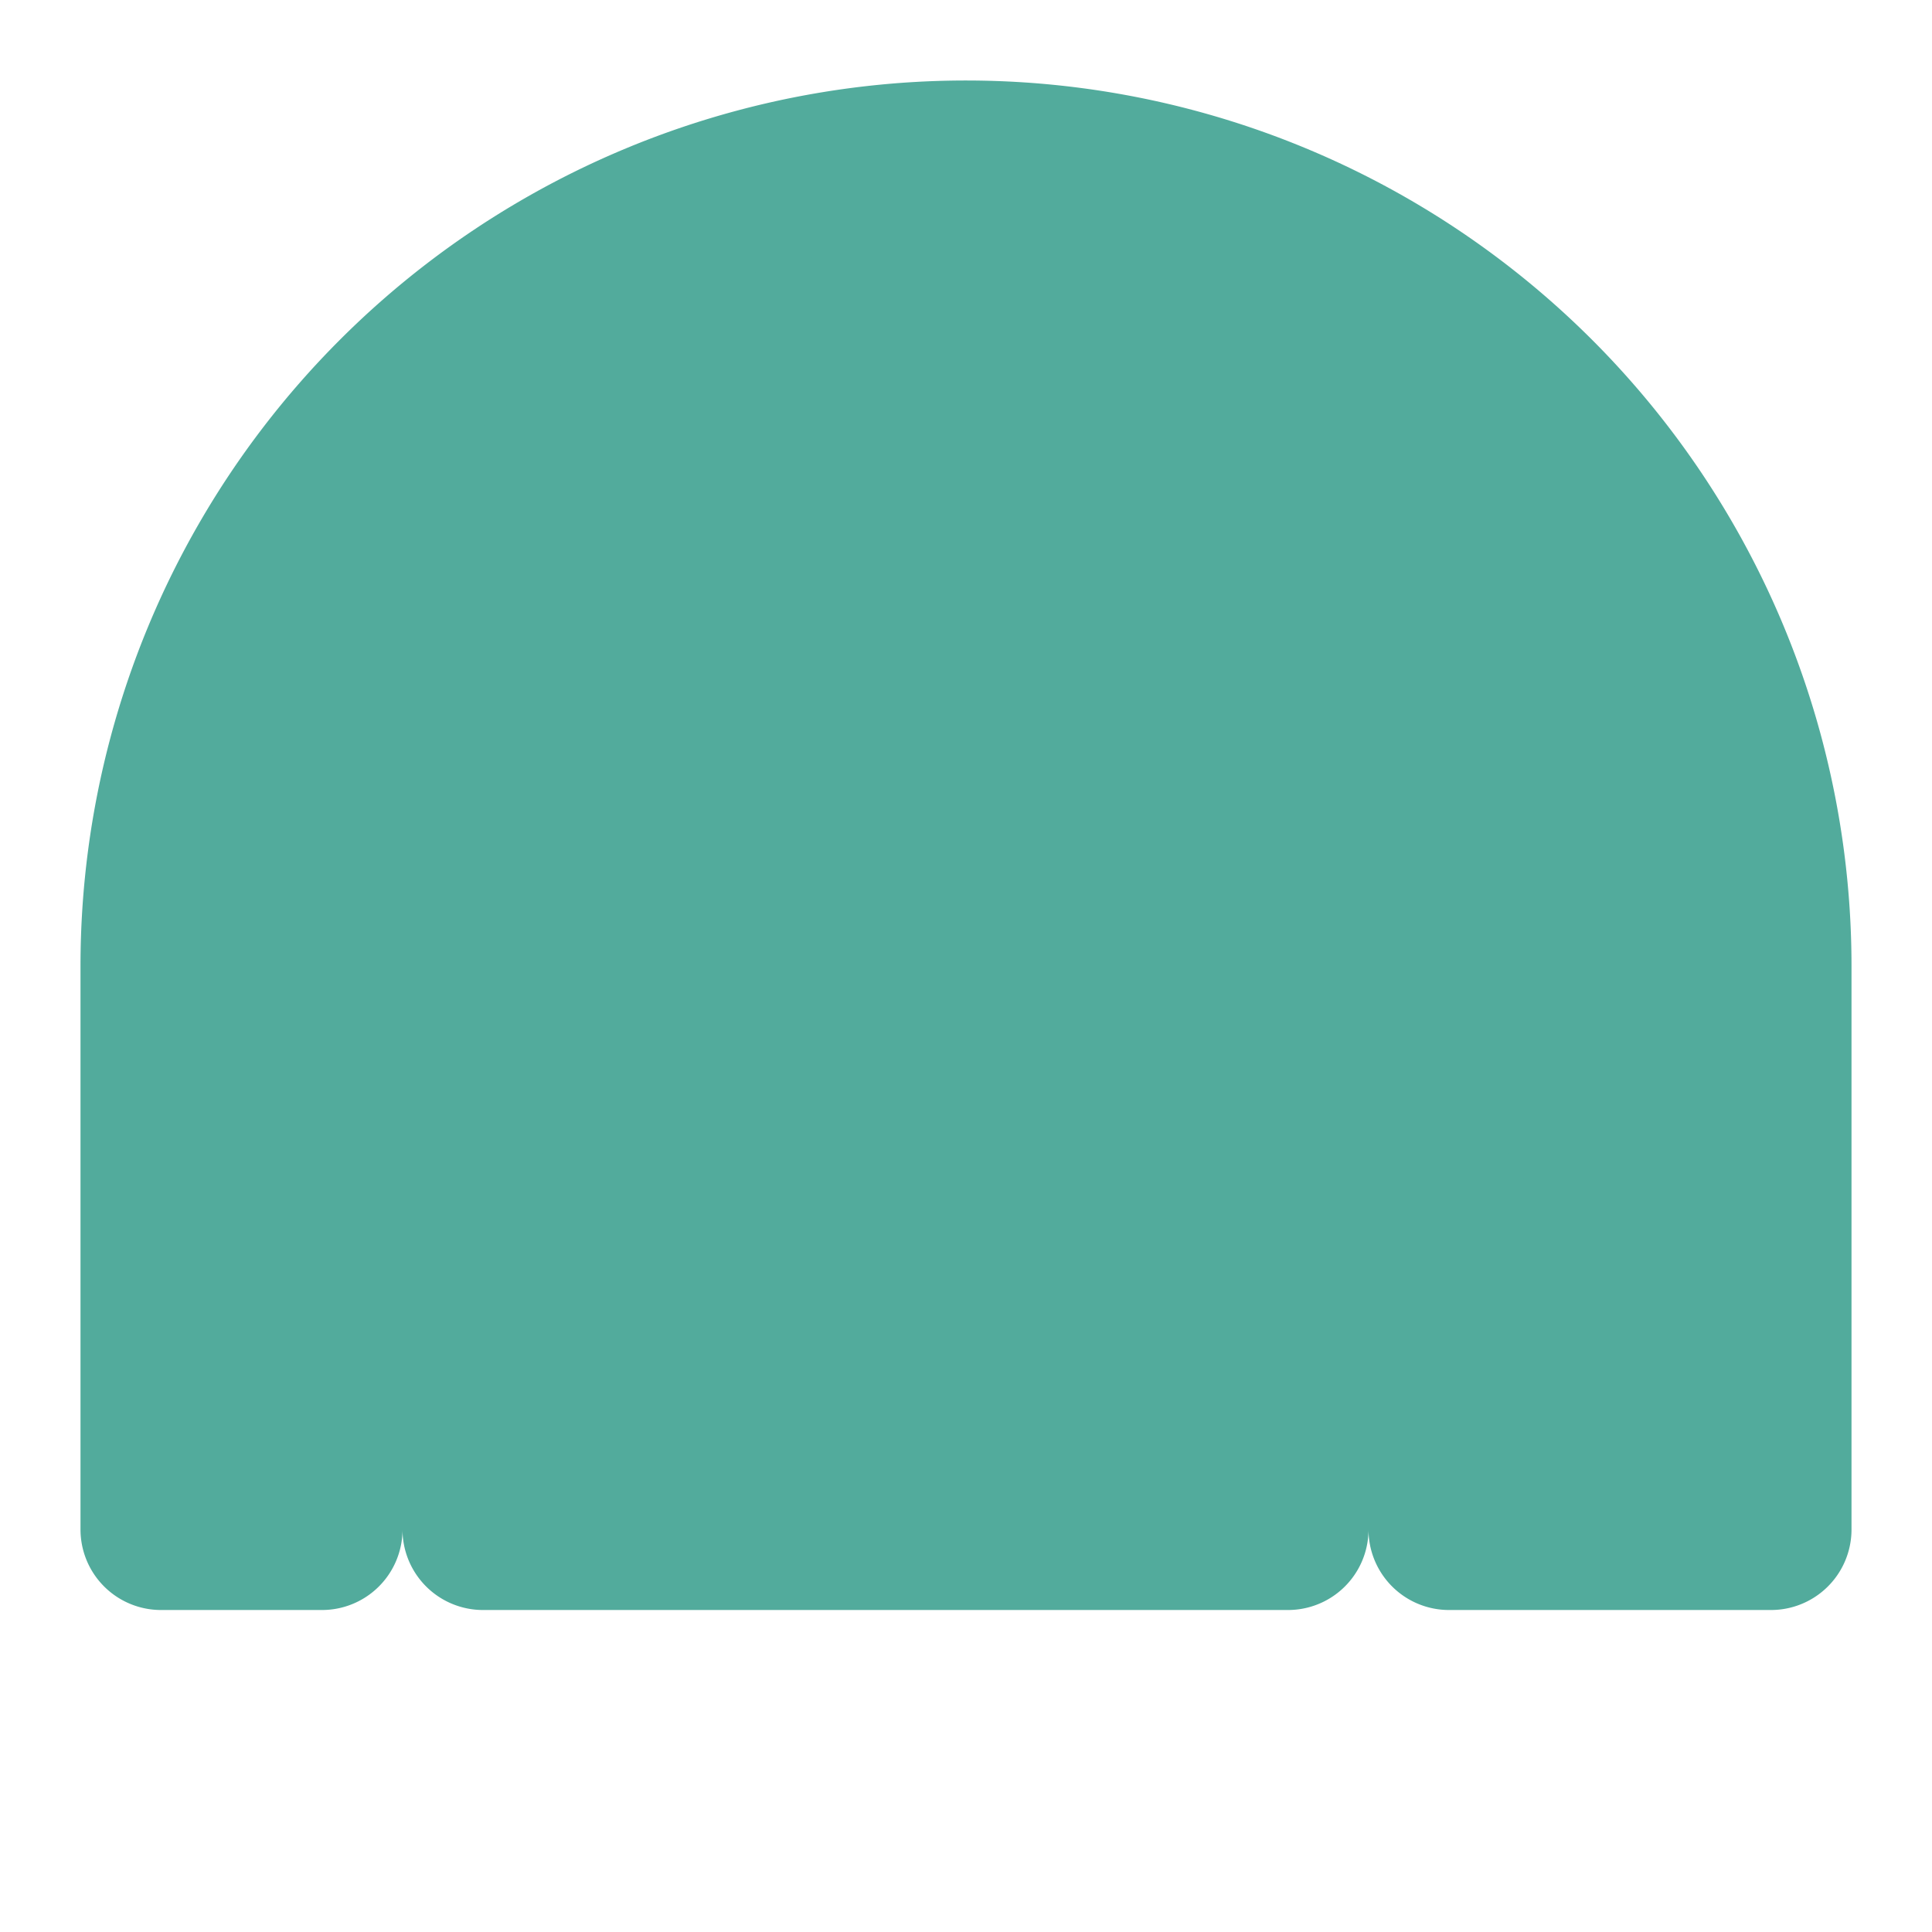 <svg xmlns="http://www.w3.org/2000/svg" width="24" height="24" viewBox="0 0 24 24" fill="#52ab9c" stroke="#52ab9c" stroke-width="2" stroke-linecap="round" stroke-linejoin="round">
  <path d="M12 2a10 10 0 0 1 10 10v7h-4v-4h-2v4H6v-4H4v4H2v-7a10 10 0 0 1 10-10z" />
</svg>
